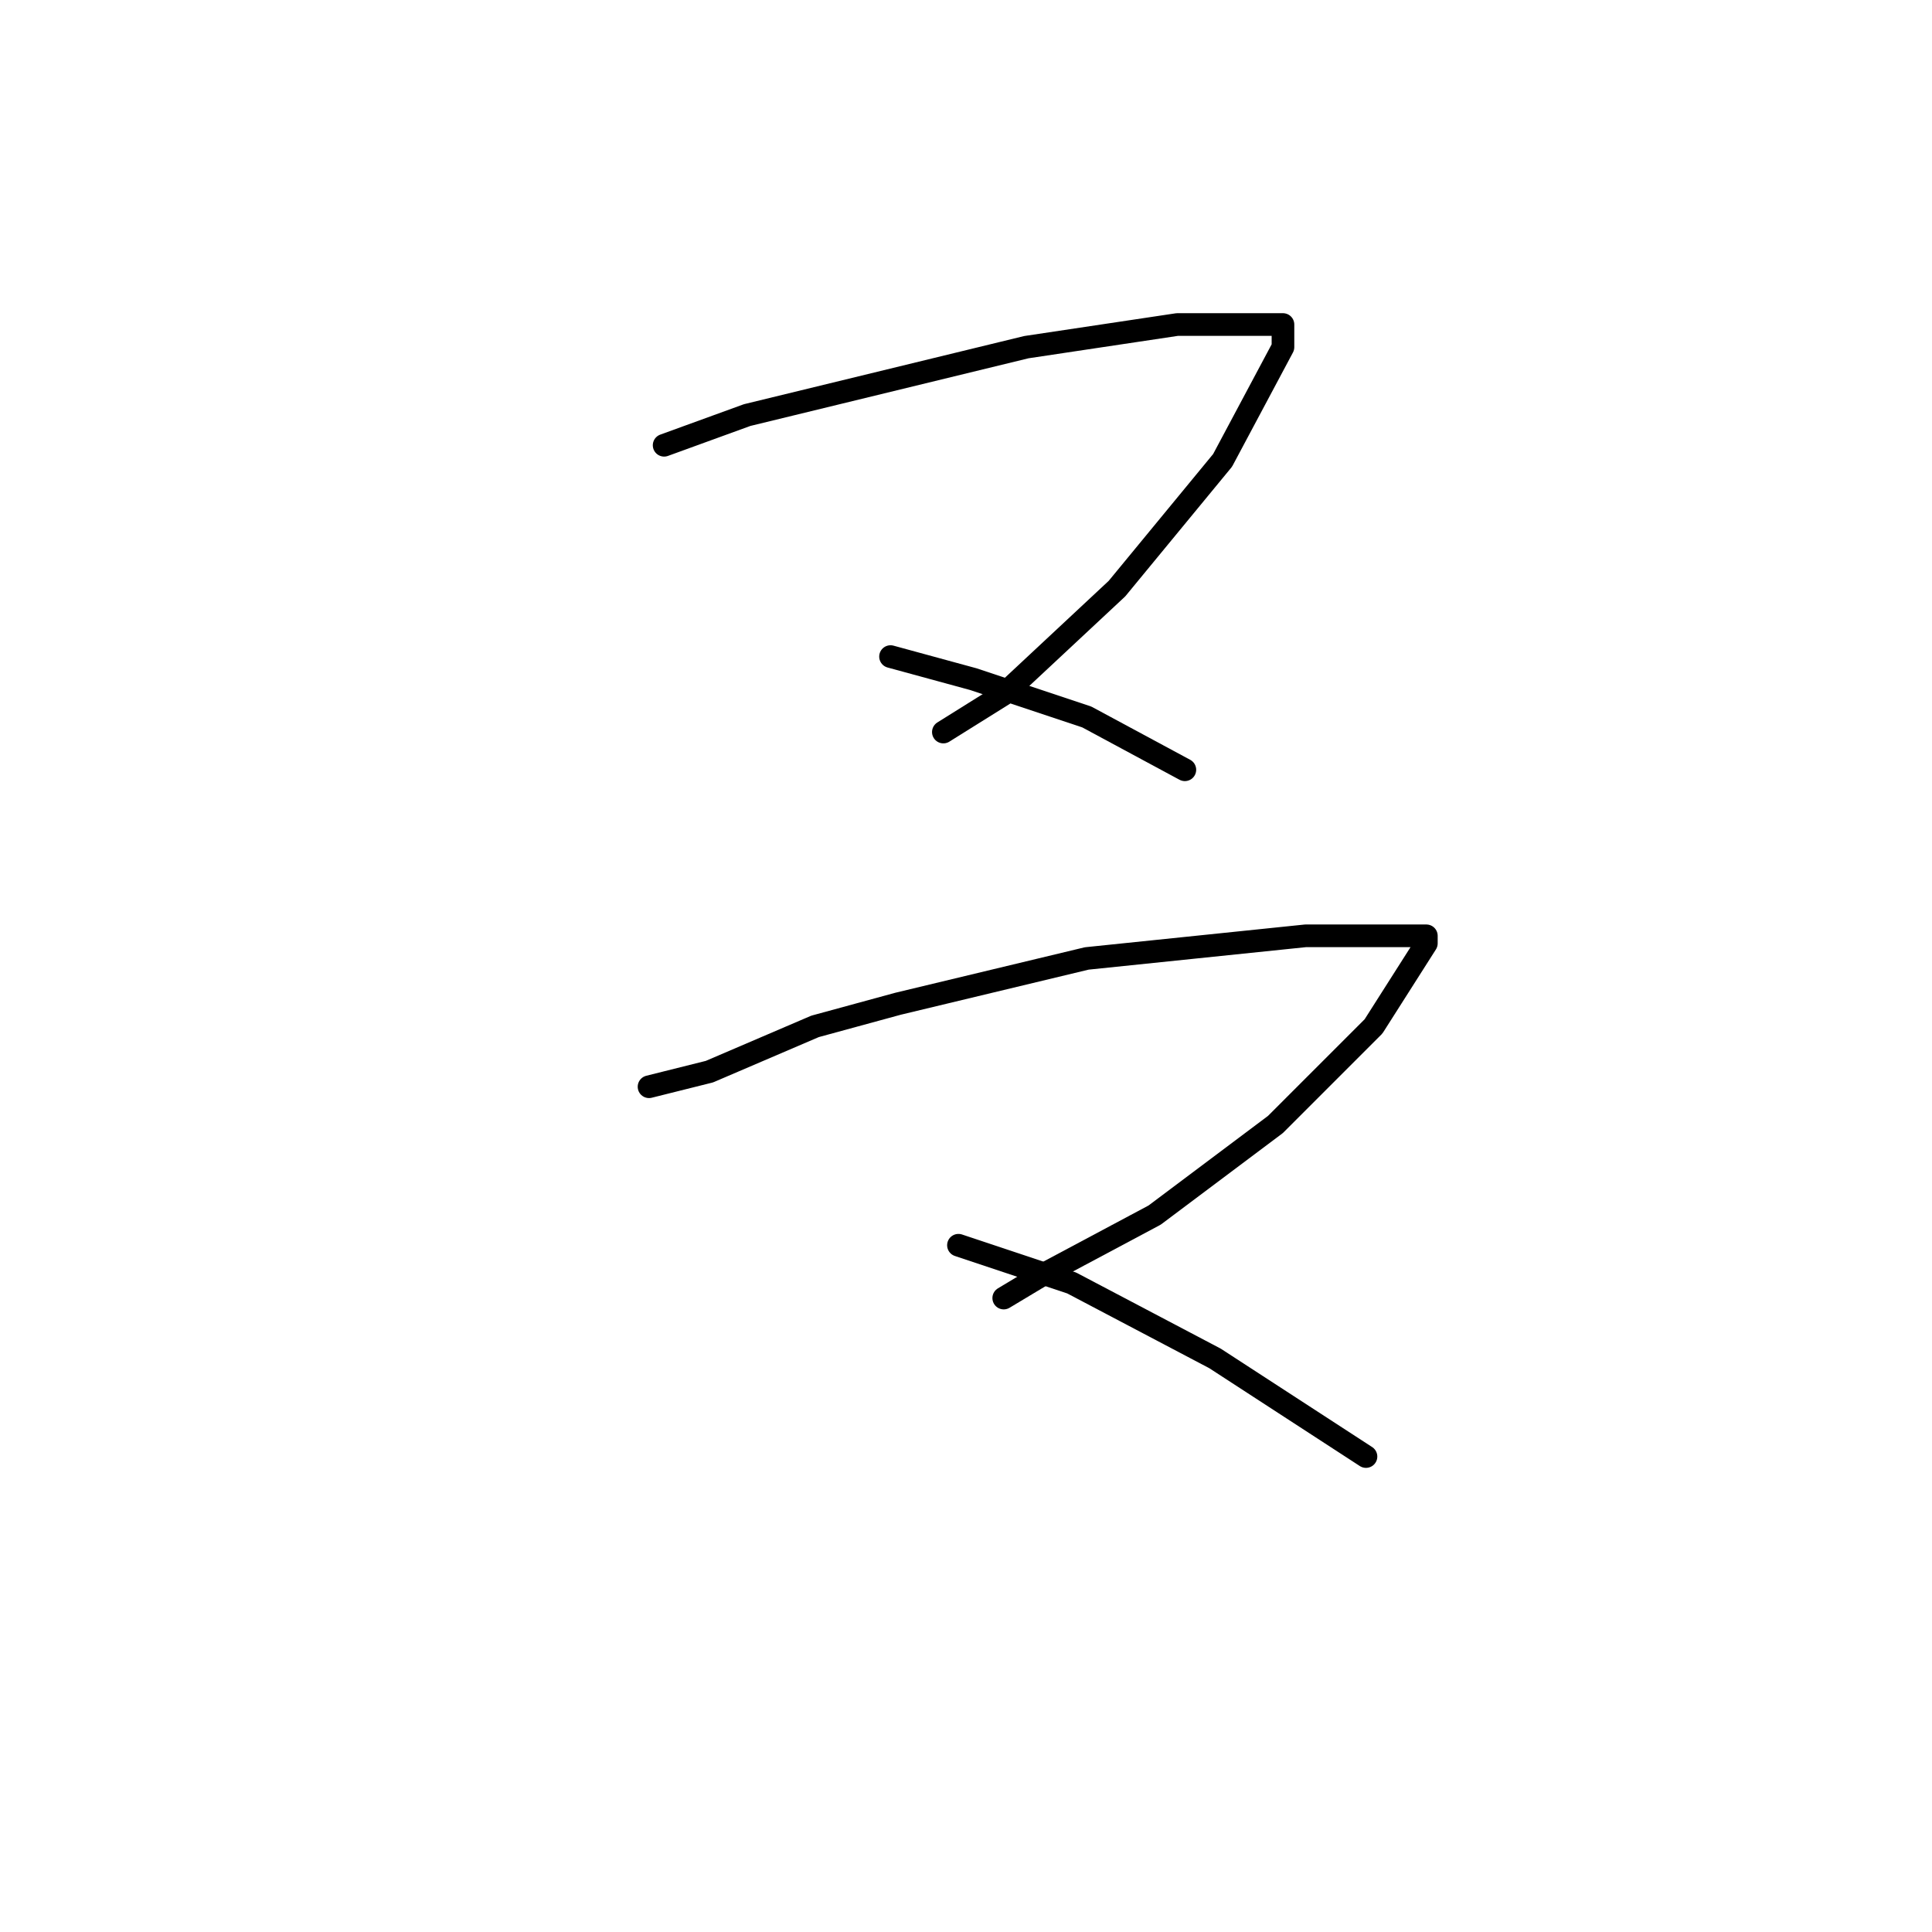 <?xml version="1.0" standalone="no"?>
    <svg width="256" height="256" xmlns="http://www.w3.org/2000/svg" version="1.1">
    <polyline stroke="black" stroke-width="3" stroke-linecap="round" fill="transparent" stroke-linejoin="round" points="88 59 99 55 136 46 156 43 167 43 170 43 170 46 162 61 148 78 133 92 125 97 125 97 " />
        <polyline stroke="black" stroke-width="3" stroke-linecap="round" fill="transparent" stroke-linejoin="round" points="118 87 129 90 144 95 157 102 157 102 " />
        <polyline stroke="black" stroke-width="3" stroke-linecap="round" fill="transparent" stroke-linejoin="round" points="86 144 94 142 108 136 119 133 144 127 173 124 185 124 189 124 189 125 182 136 169 149 153 161 138 169 133 172 133 172 " />
        <polyline stroke="black" stroke-width="3" stroke-linecap="round" fill="transparent" stroke-linejoin="round" points="127 165 142 170 161 180 181 193 181 193 " />
        </svg>